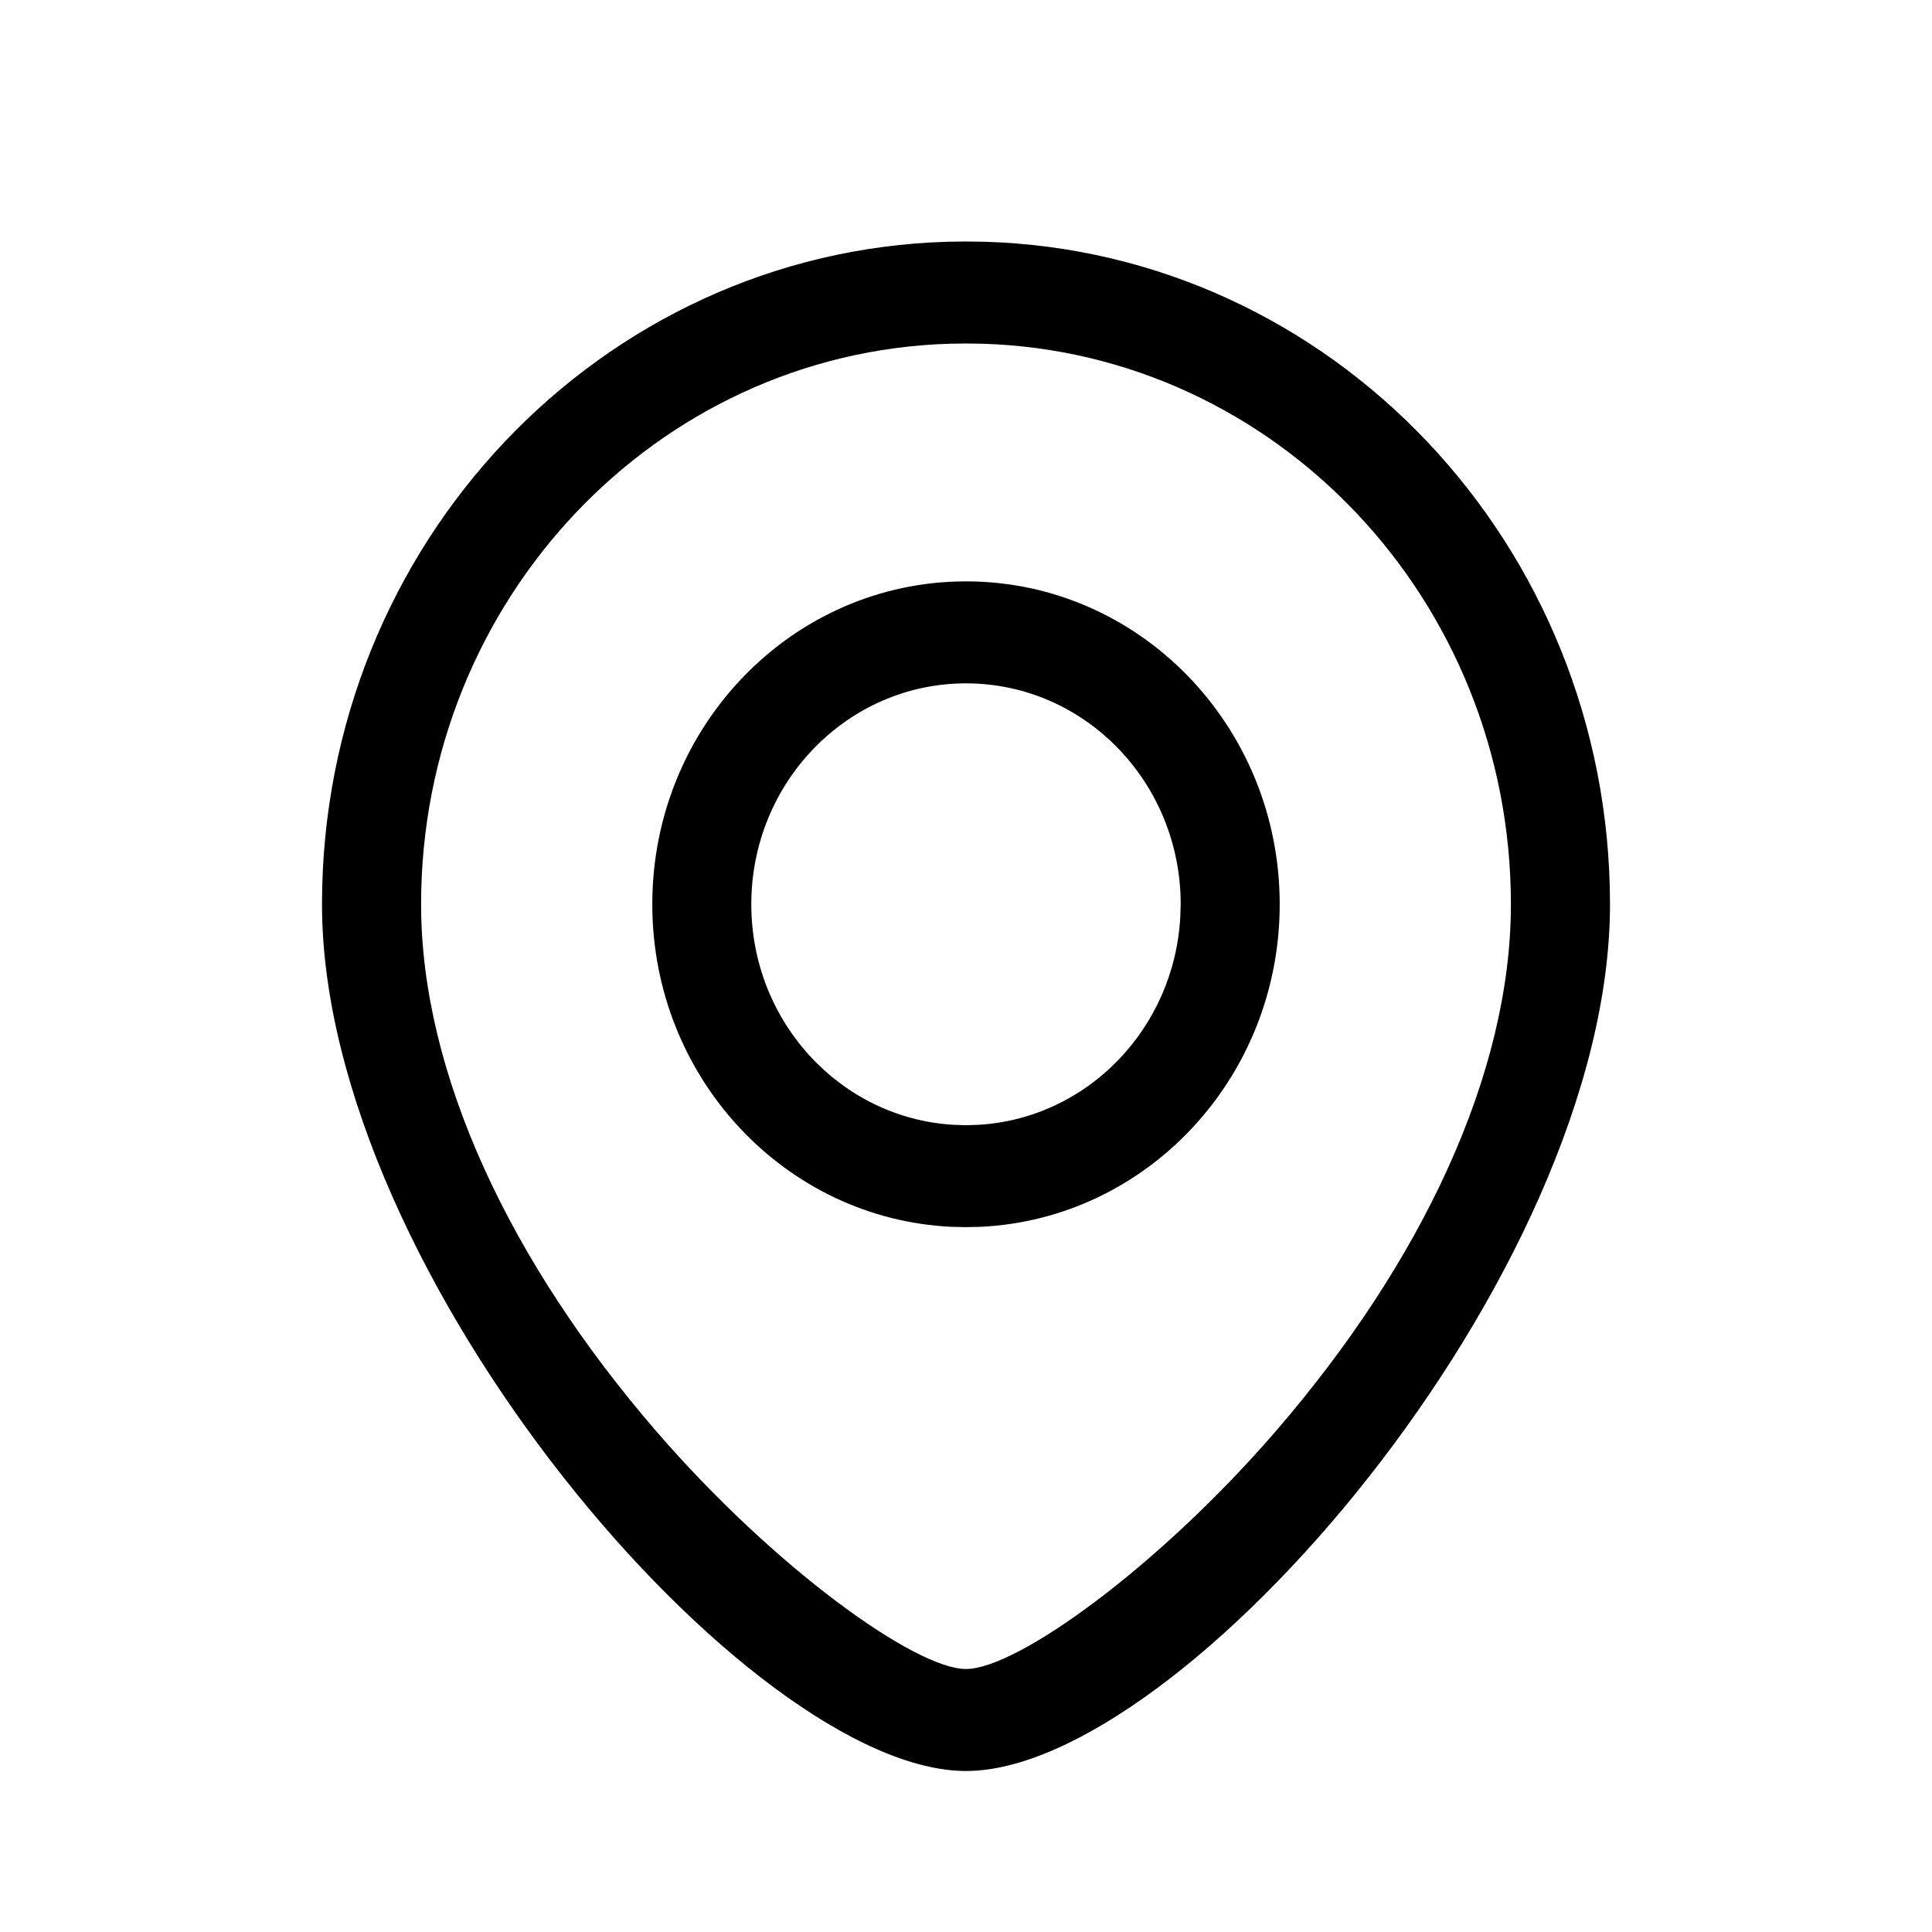 <svg xmlns='http://www.w3.org/2000/svg' width='24' height='24' viewBox='0 0 24 24' >
  <path fill-rule='evenodd' clip-rule='evenodd' d='M12 3L12.224 3.003C16.539 3.125 20 6.763 20 11.233C20 15.843 14.682 22 12 22C9.318 22 4 15.843 4 11.233C4 6.763 7.461 3.125 11.776 3.003L12 3ZM12 4.267L11.793 4.27C8.15 4.382 5.231 7.457 5.231 11.233C5.231 13.342 6.344 15.686 8.152 17.779C9.612 19.469 11.367 20.733 12 20.733C12.633 20.733 14.388 19.469 15.848 17.779C17.656 15.686 18.769 13.342 18.769 11.233C18.769 7.457 15.85 4.382 12.207 4.27L12 4.267ZM12 7.222C14.152 7.222 15.897 9.018 15.897 11.233C15.897 13.387 14.248 15.144 12.178 15.24L12 15.244L11.822 15.24C9.752 15.144 8.103 13.387 8.103 11.233C8.103 9.018 9.848 7.222 12 7.222ZM12 8.489C10.527 8.489 9.333 9.718 9.333 11.233C9.333 12.697 10.446 13.893 11.849 13.973L12 13.978L12.151 13.973C13.504 13.896 14.587 12.781 14.662 11.389L14.667 11.233C14.667 9.718 13.473 8.489 12 8.489Z' />
</svg>